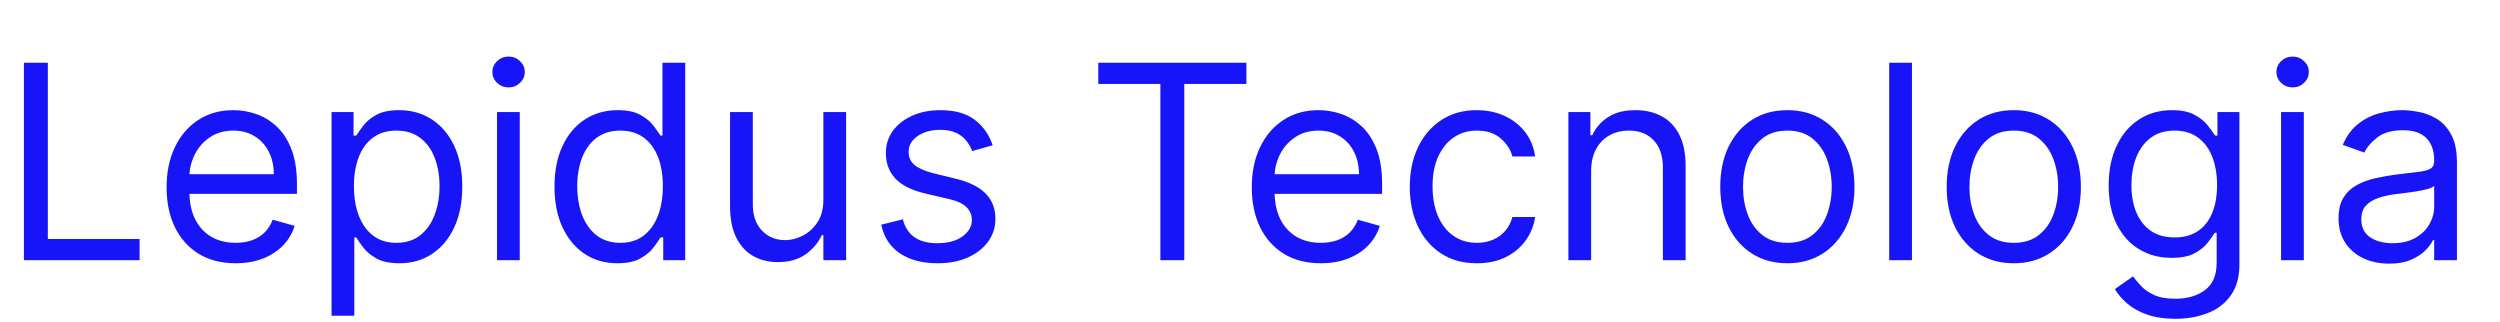 <svg width="442" height="57" viewBox="0 0 442 57" fill="none" xmlns="http://www.w3.org/2000/svg">
<path d="M4.227 46V11.091H8.455V42.25H24.682V46H4.227ZM41.659 46.545C39.136 46.545 36.96 45.989 35.131 44.875C33.312 43.75 31.909 42.182 30.921 40.17C29.943 38.148 29.454 35.795 29.454 33.114C29.454 30.432 29.943 28.068 30.921 26.023C31.909 23.966 33.284 22.364 35.045 21.216C36.818 20.057 38.886 19.477 41.25 19.477C42.614 19.477 43.96 19.704 45.29 20.159C46.619 20.614 47.83 21.352 48.92 22.375C50.011 23.386 50.881 24.727 51.528 26.398C52.176 28.068 52.5 30.125 52.5 32.568V34.273H32.318V30.796H48.409C48.409 29.318 48.114 28 47.523 26.841C46.943 25.682 46.114 24.767 45.034 24.097C43.966 23.426 42.705 23.091 41.25 23.091C39.648 23.091 38.261 23.489 37.091 24.284C35.932 25.068 35.04 26.091 34.415 27.352C33.79 28.614 33.477 29.966 33.477 31.409V33.727C33.477 35.705 33.818 37.381 34.5 38.756C35.193 40.119 36.153 41.159 37.381 41.875C38.608 42.58 40.034 42.932 41.659 42.932C42.716 42.932 43.67 42.784 44.523 42.489C45.386 42.182 46.131 41.727 46.756 41.125C47.381 40.511 47.864 39.75 48.205 38.841L52.091 39.932C51.682 41.25 50.994 42.409 50.028 43.409C49.062 44.398 47.869 45.17 46.449 45.727C45.028 46.273 43.432 46.545 41.659 46.545ZM58.619 55.818V19.818H62.506V23.977H62.983C63.278 23.523 63.688 22.943 64.21 22.239C64.744 21.523 65.506 20.886 66.494 20.329C67.494 19.761 68.847 19.477 70.551 19.477C72.756 19.477 74.699 20.028 76.381 21.131C78.062 22.233 79.375 23.796 80.318 25.818C81.261 27.841 81.733 30.227 81.733 32.977C81.733 35.75 81.261 38.153 80.318 40.188C79.375 42.21 78.068 43.778 76.398 44.892C74.727 45.994 72.801 46.545 70.619 46.545C68.938 46.545 67.591 46.267 66.579 45.71C65.568 45.142 64.79 44.5 64.244 43.784C63.699 43.057 63.278 42.455 62.983 41.977H62.642V55.818H58.619ZM62.574 32.909C62.574 34.886 62.864 36.631 63.443 38.142C64.023 39.642 64.869 40.818 65.983 41.67C67.097 42.511 68.46 42.932 70.074 42.932C71.756 42.932 73.159 42.489 74.284 41.602C75.421 40.705 76.273 39.5 76.841 37.989C77.421 36.466 77.71 34.773 77.71 32.909C77.71 31.068 77.426 29.409 76.858 27.932C76.301 26.443 75.454 25.267 74.318 24.403C73.193 23.528 71.778 23.091 70.074 23.091C68.438 23.091 67.062 23.506 65.949 24.335C64.835 25.153 63.994 26.301 63.426 27.778C62.858 29.244 62.574 30.954 62.574 32.909ZM87.869 46V19.818H91.892V46H87.869ZM89.915 15.454C89.131 15.454 88.454 15.188 87.886 14.653C87.329 14.119 87.051 13.477 87.051 12.727C87.051 11.977 87.329 11.335 87.886 10.801C88.454 10.267 89.131 10 89.915 10C90.699 10 91.369 10.267 91.926 10.801C92.494 11.335 92.778 11.977 92.778 12.727C92.778 13.477 92.494 14.119 91.926 14.653C91.369 15.188 90.699 15.454 89.915 15.454ZM109.146 46.545C106.964 46.545 105.038 45.994 103.368 44.892C101.697 43.778 100.391 42.21 99.447 40.188C98.504 38.153 98.033 35.75 98.033 32.977C98.033 30.227 98.504 27.841 99.447 25.818C100.391 23.796 101.703 22.233 103.385 21.131C105.067 20.028 107.01 19.477 109.214 19.477C110.919 19.477 112.266 19.761 113.254 20.329C114.254 20.886 115.016 21.523 115.538 22.239C116.072 22.943 116.487 23.523 116.783 23.977H117.124V11.091H121.146V46H117.26V41.977H116.783C116.487 42.455 116.067 43.057 115.521 43.784C114.976 44.5 114.197 45.142 113.186 45.71C112.175 46.267 110.828 46.545 109.146 46.545ZM109.692 42.932C111.305 42.932 112.669 42.511 113.783 41.67C114.896 40.818 115.743 39.642 116.322 38.142C116.902 36.631 117.192 34.886 117.192 32.909C117.192 30.954 116.908 29.244 116.339 27.778C115.771 26.301 114.93 25.153 113.817 24.335C112.703 23.506 111.328 23.091 109.692 23.091C107.987 23.091 106.567 23.528 105.43 24.403C104.305 25.267 103.459 26.443 102.891 27.932C102.334 29.409 102.055 31.068 102.055 32.909C102.055 34.773 102.339 36.466 102.908 37.989C103.487 39.5 104.339 40.705 105.464 41.602C106.601 42.489 108.01 42.932 109.692 42.932ZM145.572 35.295V19.818H149.595V46H145.572V41.568H145.3C144.686 42.898 143.732 44.028 142.436 44.96C141.141 45.881 139.504 46.341 137.527 46.341C135.891 46.341 134.436 45.983 133.163 45.267C131.891 44.54 130.891 43.449 130.163 41.994C129.436 40.528 129.072 38.682 129.072 36.455V19.818H133.095V36.182C133.095 38.091 133.629 39.614 134.697 40.75C135.777 41.886 137.152 42.455 138.822 42.455C139.822 42.455 140.839 42.199 141.874 41.688C142.919 41.176 143.794 40.392 144.499 39.335C145.214 38.278 145.572 36.932 145.572 35.295ZM175.509 25.682L171.895 26.704C171.668 26.102 171.332 25.517 170.889 24.949C170.457 24.369 169.866 23.892 169.116 23.517C168.366 23.142 167.406 22.954 166.236 22.954C164.634 22.954 163.298 23.324 162.23 24.062C161.173 24.79 160.645 25.716 160.645 26.841C160.645 27.841 161.009 28.631 161.736 29.21C162.463 29.79 163.599 30.273 165.145 30.659L169.031 31.614C171.372 32.182 173.116 33.051 174.264 34.222C175.412 35.381 175.986 36.875 175.986 38.705C175.986 40.205 175.554 41.545 174.69 42.727C173.838 43.909 172.645 44.841 171.111 45.523C169.577 46.205 167.793 46.545 165.759 46.545C163.088 46.545 160.878 45.966 159.128 44.807C157.378 43.648 156.27 41.955 155.804 39.727L159.622 38.773C159.986 40.182 160.673 41.239 161.685 41.943C162.707 42.648 164.043 43 165.69 43C167.565 43 169.054 42.602 170.156 41.807C171.27 41 171.827 40.034 171.827 38.909C171.827 38 171.509 37.239 170.872 36.625C170.236 36 169.259 35.534 167.94 35.227L163.577 34.205C161.179 33.636 159.418 32.756 158.293 31.562C157.179 30.358 156.622 28.852 156.622 27.046C156.622 25.568 157.037 24.261 157.866 23.125C158.707 21.989 159.849 21.097 161.293 20.449C162.747 19.801 164.395 19.477 166.236 19.477C168.827 19.477 170.861 20.046 172.338 21.182C173.827 22.318 174.884 23.818 175.509 25.682ZM194.178 14.841V11.091H220.359V14.841H209.382V46H205.155V14.841H194.178ZM233.518 46.545C230.996 46.545 228.82 45.989 226.99 44.875C225.172 43.75 223.768 42.182 222.78 40.17C221.803 38.148 221.314 35.795 221.314 33.114C221.314 30.432 221.803 28.068 222.78 26.023C223.768 23.966 225.143 22.364 226.905 21.216C228.678 20.057 230.746 19.477 233.109 19.477C234.473 19.477 235.82 19.704 237.149 20.159C238.479 20.614 239.689 21.352 240.78 22.375C241.871 23.386 242.74 24.727 243.388 26.398C244.036 28.068 244.359 30.125 244.359 32.568V34.273H224.178V30.796H240.268C240.268 29.318 239.973 28 239.382 26.841C238.803 25.682 237.973 24.767 236.893 24.097C235.825 23.426 234.564 23.091 233.109 23.091C231.507 23.091 230.121 23.489 228.95 24.284C227.791 25.068 226.899 26.091 226.274 27.352C225.649 28.614 225.337 29.966 225.337 31.409V33.727C225.337 35.705 225.678 37.381 226.359 38.756C227.053 40.119 228.013 41.159 229.24 41.875C230.467 42.58 231.893 42.932 233.518 42.932C234.575 42.932 235.53 42.784 236.382 42.489C237.246 42.182 237.99 41.727 238.615 41.125C239.24 40.511 239.723 39.75 240.064 38.841L243.95 39.932C243.541 41.25 242.854 42.409 241.888 43.409C240.922 44.398 239.729 45.17 238.308 45.727C236.888 46.273 235.291 46.545 233.518 46.545ZM261.115 46.545C258.661 46.545 256.547 45.966 254.774 44.807C253.001 43.648 251.638 42.051 250.683 40.017C249.729 37.983 249.251 35.659 249.251 33.045C249.251 30.386 249.74 28.04 250.717 26.006C251.706 23.96 253.081 22.364 254.842 21.216C256.615 20.057 258.683 19.477 261.047 19.477C262.888 19.477 264.547 19.818 266.024 20.5C267.501 21.182 268.712 22.136 269.655 23.364C270.598 24.591 271.183 26.023 271.411 27.659H267.388C267.081 26.466 266.399 25.409 265.342 24.489C264.297 23.557 262.888 23.091 261.115 23.091C259.547 23.091 258.172 23.5 256.99 24.318C255.82 25.125 254.905 26.267 254.246 27.744C253.598 29.21 253.274 30.932 253.274 32.909C253.274 34.932 253.592 36.693 254.229 38.193C254.876 39.693 255.786 40.858 256.956 41.688C258.138 42.517 259.524 42.932 261.115 42.932C262.161 42.932 263.109 42.75 263.962 42.386C264.814 42.023 265.536 41.5 266.126 40.818C266.717 40.136 267.138 39.318 267.388 38.364H271.411C271.183 39.909 270.621 41.301 269.723 42.54C268.837 43.767 267.661 44.744 266.195 45.472C264.74 46.188 263.047 46.545 261.115 46.545ZM281.314 30.25V46H277.291V19.818H281.178V23.909H281.518C282.132 22.579 283.064 21.511 284.314 20.704C285.564 19.886 287.178 19.477 289.155 19.477C290.928 19.477 292.479 19.841 293.808 20.568C295.138 21.284 296.172 22.375 296.911 23.841C297.649 25.296 298.018 27.136 298.018 29.364V46H293.996V29.636C293.996 27.579 293.462 25.977 292.393 24.829C291.325 23.671 289.859 23.091 287.996 23.091C286.712 23.091 285.564 23.369 284.553 23.926C283.553 24.483 282.763 25.296 282.183 26.364C281.604 27.432 281.314 28.727 281.314 30.25ZM316.006 46.545C313.642 46.545 311.568 45.983 309.784 44.858C308.011 43.733 306.625 42.159 305.625 40.136C304.636 38.114 304.142 35.75 304.142 33.045C304.142 30.318 304.636 27.938 305.625 25.903C306.625 23.869 308.011 22.29 309.784 21.165C311.568 20.04 313.642 19.477 316.006 19.477C318.369 19.477 320.438 20.04 322.21 21.165C323.994 22.29 325.381 23.869 326.369 25.903C327.369 27.938 327.869 30.318 327.869 33.045C327.869 35.75 327.369 38.114 326.369 40.136C325.381 42.159 323.994 43.733 322.21 44.858C320.438 45.983 318.369 46.545 316.006 46.545ZM316.006 42.932C317.801 42.932 319.278 42.472 320.438 41.551C321.597 40.631 322.455 39.42 323.011 37.92C323.568 36.42 323.847 34.795 323.847 33.045C323.847 31.296 323.568 29.665 323.011 28.153C322.455 26.642 321.597 25.421 320.438 24.489C319.278 23.557 317.801 23.091 316.006 23.091C314.21 23.091 312.733 23.557 311.574 24.489C310.415 25.421 309.557 26.642 309 28.153C308.443 29.665 308.165 31.296 308.165 33.045C308.165 34.795 308.443 36.42 309 37.92C309.557 39.42 310.415 40.631 311.574 41.551C312.733 42.472 314.21 42.932 316.006 42.932ZM338.033 11.091V46H334.01V11.091H338.033ZM356.037 46.545C353.673 46.545 351.599 45.983 349.815 44.858C348.043 43.733 346.656 42.159 345.656 40.136C344.668 38.114 344.173 35.75 344.173 33.045C344.173 30.318 344.668 27.938 345.656 25.903C346.656 23.869 348.043 22.29 349.815 21.165C351.599 20.04 353.673 19.477 356.037 19.477C358.401 19.477 360.469 20.04 362.241 21.165C364.026 22.29 365.412 23.869 366.401 25.903C367.401 27.938 367.901 30.318 367.901 33.045C367.901 35.75 367.401 38.114 366.401 40.136C365.412 42.159 364.026 43.733 362.241 44.858C360.469 45.983 358.401 46.545 356.037 46.545ZM356.037 42.932C357.832 42.932 359.31 42.472 360.469 41.551C361.628 40.631 362.486 39.42 363.043 37.92C363.599 36.42 363.878 34.795 363.878 33.045C363.878 31.296 363.599 29.665 363.043 28.153C362.486 26.642 361.628 25.421 360.469 24.489C359.31 23.557 357.832 23.091 356.037 23.091C354.241 23.091 352.764 23.557 351.605 24.489C350.446 25.421 349.588 26.642 349.031 28.153C348.474 29.665 348.196 31.296 348.196 33.045C348.196 34.795 348.474 36.42 349.031 37.92C349.588 39.42 350.446 40.631 351.605 41.551C352.764 42.472 354.241 42.932 356.037 42.932ZM384.609 56.364C382.666 56.364 380.996 56.114 379.598 55.614C378.2 55.125 377.036 54.477 376.104 53.67C375.183 52.875 374.45 52.023 373.905 51.114L377.109 48.864C377.473 49.341 377.933 49.886 378.49 50.5C379.047 51.125 379.808 51.665 380.774 52.119C381.751 52.585 383.03 52.818 384.609 52.818C386.723 52.818 388.467 52.307 389.842 51.284C391.217 50.261 391.905 48.659 391.905 46.477V41.159H391.564C391.268 41.636 390.848 42.227 390.303 42.932C389.768 43.625 388.996 44.244 387.984 44.79C386.984 45.324 385.632 45.591 383.928 45.591C381.814 45.591 379.916 45.091 378.234 44.091C376.564 43.091 375.24 41.636 374.263 39.727C373.297 37.818 372.814 35.5 372.814 32.773C372.814 30.091 373.286 27.756 374.229 25.767C375.172 23.767 376.484 22.222 378.166 21.131C379.848 20.028 381.791 19.477 383.996 19.477C385.7 19.477 387.053 19.761 388.053 20.329C389.064 20.886 389.837 21.523 390.371 22.239C390.916 22.943 391.337 23.523 391.632 23.977H392.041V19.818H395.928V46.75C395.928 49 395.416 50.83 394.393 52.239C393.382 53.659 392.018 54.699 390.303 55.358C388.598 56.028 386.7 56.364 384.609 56.364ZM384.473 41.977C386.087 41.977 387.45 41.608 388.564 40.869C389.678 40.131 390.524 39.068 391.104 37.682C391.683 36.295 391.973 34.636 391.973 32.705C391.973 30.818 391.689 29.153 391.121 27.71C390.553 26.267 389.712 25.136 388.598 24.318C387.484 23.5 386.109 23.091 384.473 23.091C382.768 23.091 381.348 23.523 380.212 24.386C379.087 25.25 378.24 26.409 377.672 27.864C377.115 29.318 376.837 30.932 376.837 32.705C376.837 34.523 377.121 36.131 377.689 37.528C378.268 38.915 379.121 40.006 380.246 40.801C381.382 41.585 382.791 41.977 384.473 41.977ZM403.291 46V19.818H407.314V46H403.291ZM405.337 15.454C404.553 15.454 403.876 15.188 403.308 14.653C402.751 14.119 402.473 13.477 402.473 12.727C402.473 11.977 402.751 11.335 403.308 10.801C403.876 10.267 404.553 10 405.337 10C406.121 10 406.791 10.267 407.348 10.801C407.916 11.335 408.2 11.977 408.2 12.727C408.2 13.477 407.916 14.119 407.348 14.653C406.791 15.188 406.121 15.454 405.337 15.454ZM422.386 46.614C420.727 46.614 419.222 46.301 417.869 45.676C416.517 45.04 415.443 44.125 414.648 42.932C413.852 41.727 413.455 40.273 413.455 38.568C413.455 37.068 413.75 35.852 414.341 34.92C414.932 33.977 415.722 33.239 416.71 32.705C417.699 32.17 418.79 31.773 419.983 31.511C421.188 31.239 422.398 31.023 423.614 30.864C425.205 30.659 426.494 30.506 427.483 30.403C428.483 30.29 429.21 30.102 429.665 29.841C430.131 29.579 430.364 29.125 430.364 28.477V28.341C430.364 26.659 429.903 25.352 428.983 24.421C428.074 23.489 426.693 23.023 424.841 23.023C422.92 23.023 421.415 23.443 420.324 24.284C419.233 25.125 418.466 26.023 418.023 26.977L414.205 25.614C414.886 24.023 415.795 22.784 416.932 21.898C418.08 21 419.33 20.375 420.682 20.023C422.045 19.659 423.386 19.477 424.705 19.477C425.545 19.477 426.511 19.579 427.602 19.784C428.705 19.977 429.767 20.381 430.79 20.994C431.824 21.608 432.682 22.534 433.364 23.773C434.045 25.011 434.386 26.671 434.386 28.75V46H430.364V42.455H430.159C429.886 43.023 429.432 43.631 428.795 44.278C428.159 44.926 427.313 45.477 426.256 45.932C425.199 46.386 423.909 46.614 422.386 46.614ZM423 43C424.591 43 425.932 42.688 427.023 42.062C428.125 41.438 428.955 40.631 429.511 39.642C430.08 38.653 430.364 37.614 430.364 36.523V32.841C430.193 33.045 429.818 33.233 429.239 33.403C428.67 33.562 428.011 33.705 427.261 33.83C426.523 33.943 425.801 34.045 425.097 34.136C424.403 34.216 423.841 34.284 423.409 34.341C422.364 34.477 421.386 34.699 420.477 35.006C419.58 35.301 418.852 35.75 418.295 36.352C417.75 36.943 417.477 37.75 417.477 38.773C417.477 40.17 417.994 41.227 419.028 41.943C420.074 42.648 421.398 43 423 43Z" fill="#1814F8"/>
</svg>
